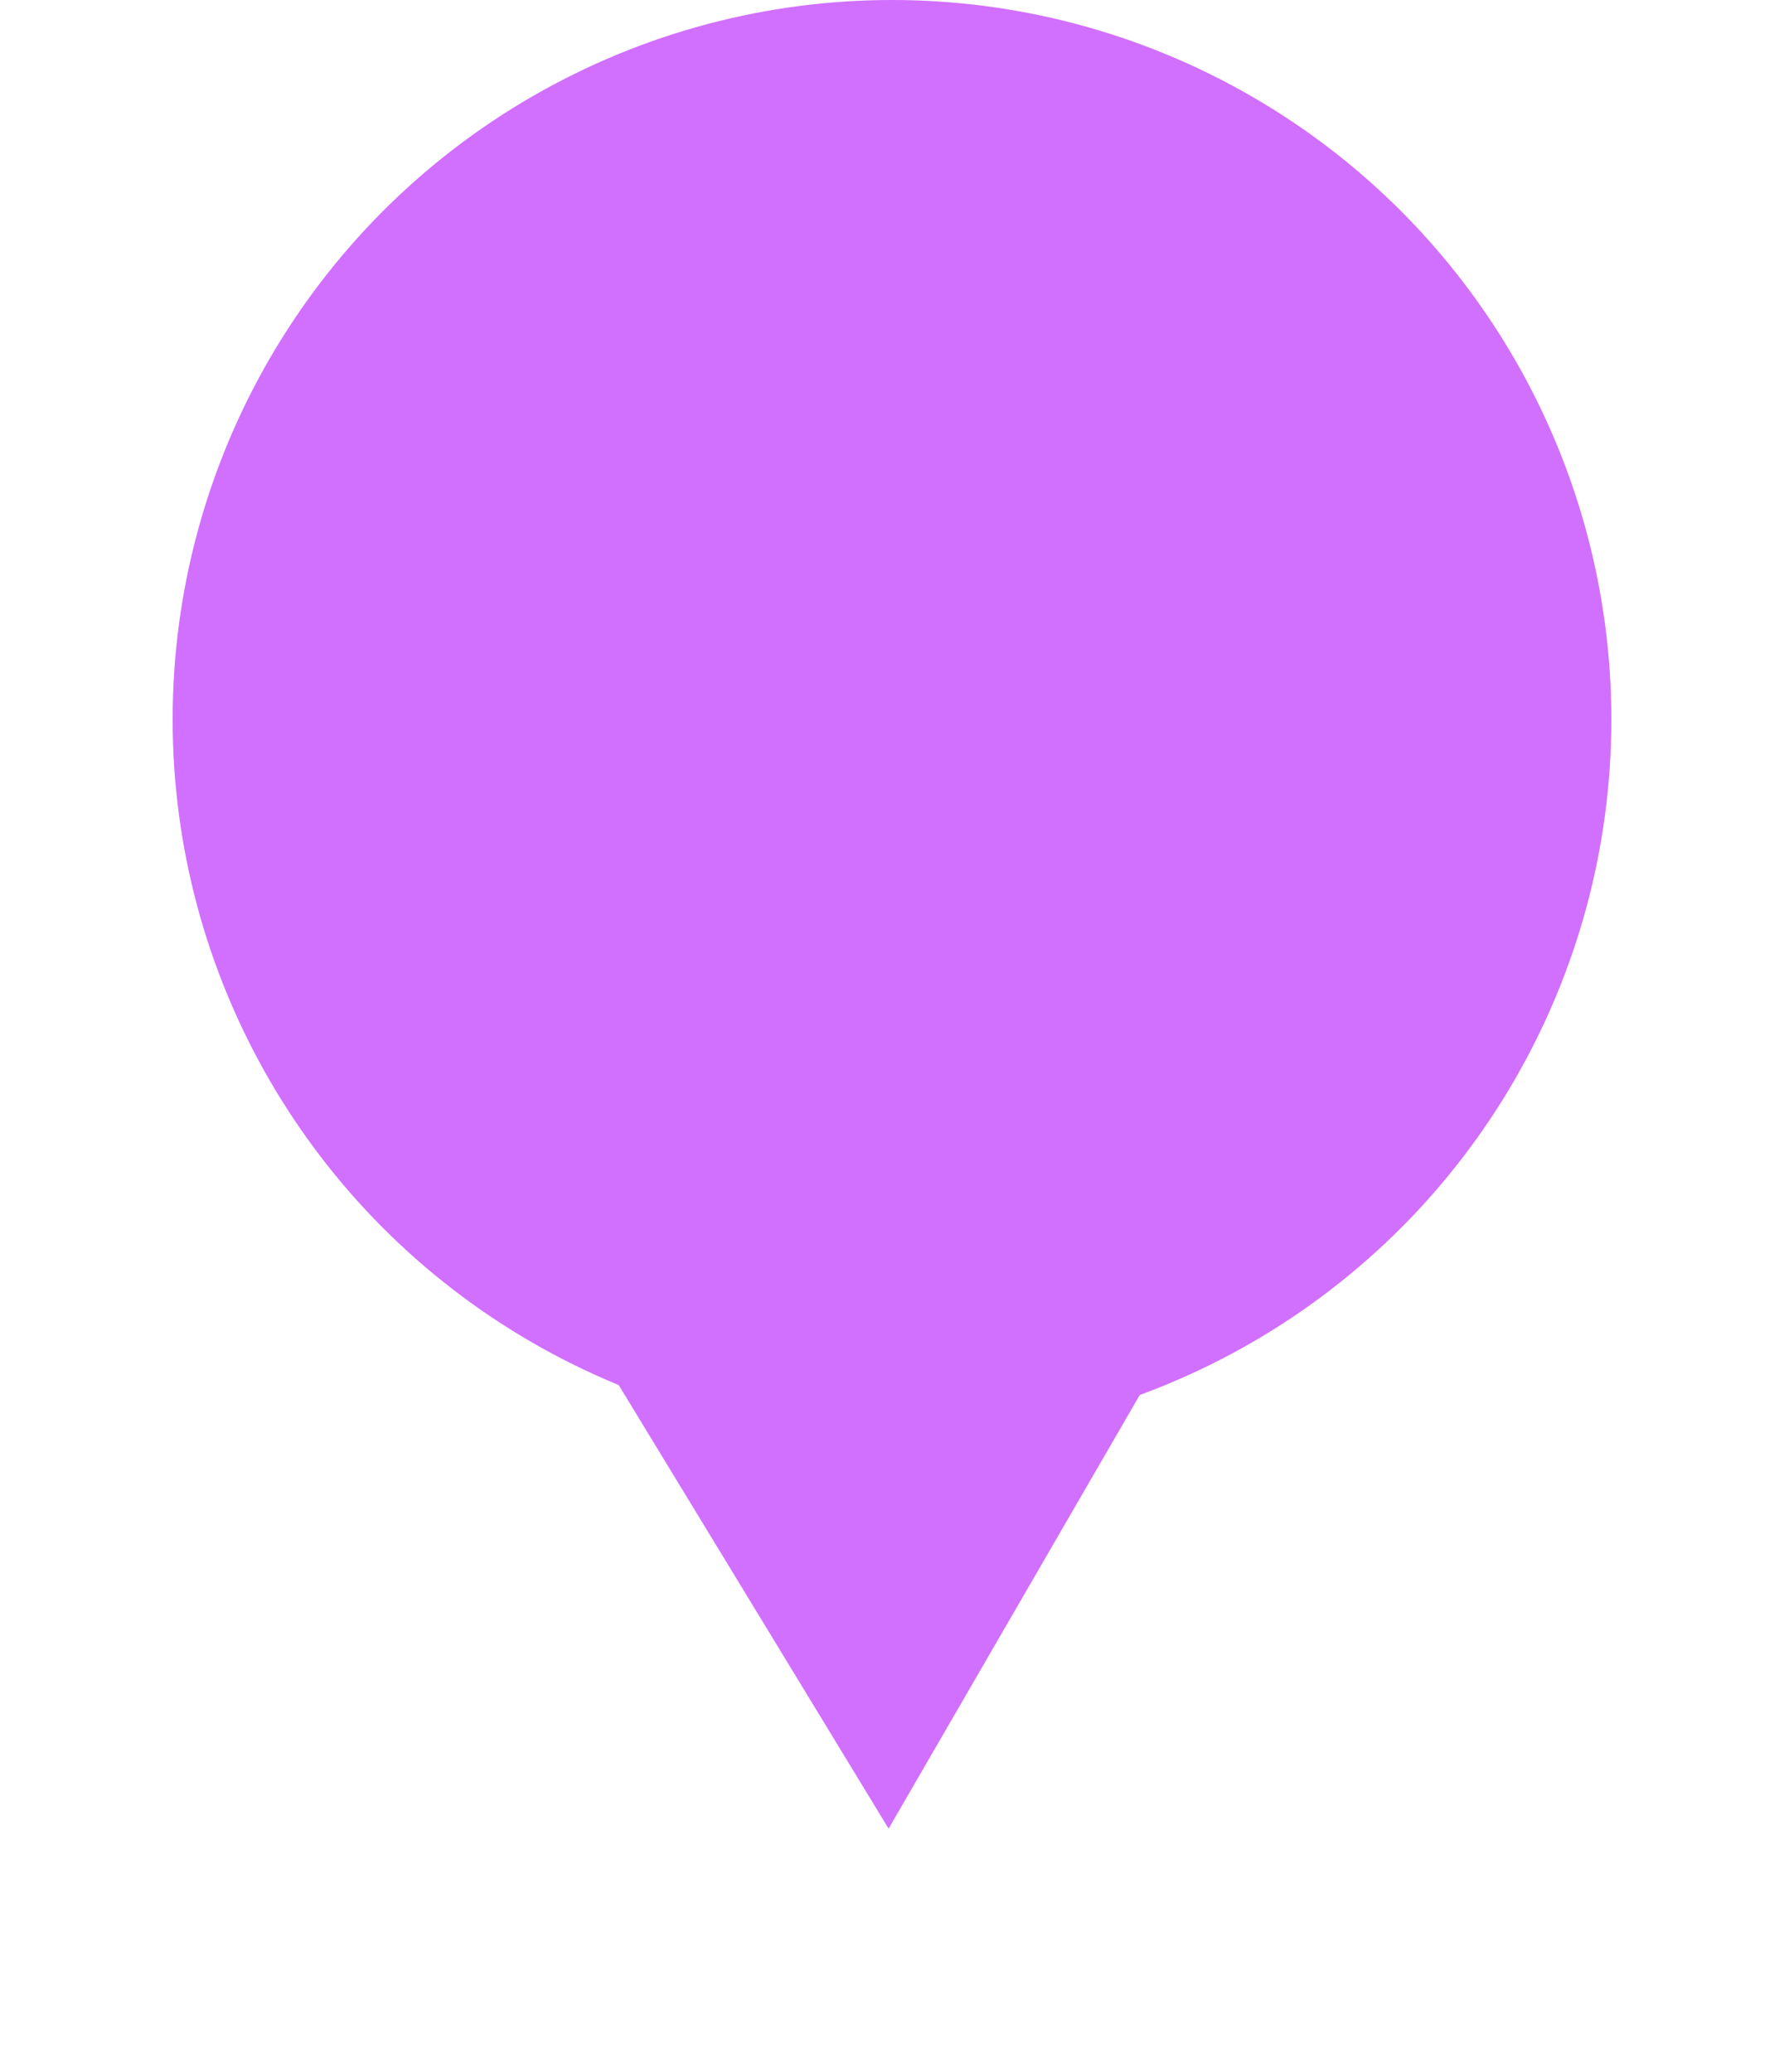 <svg width="124" height="144" viewBox="0 0 124 144" fill="none" xmlns="http://www.w3.org/2000/svg">
<path d="M101.144 59.093L61.764 127.077L22.667 62.831L101.144 59.093Z" fill="#D16FFF"/>
<circle cx="62" cy="50" r="50" fill="#D16FFF"/>
</svg>
